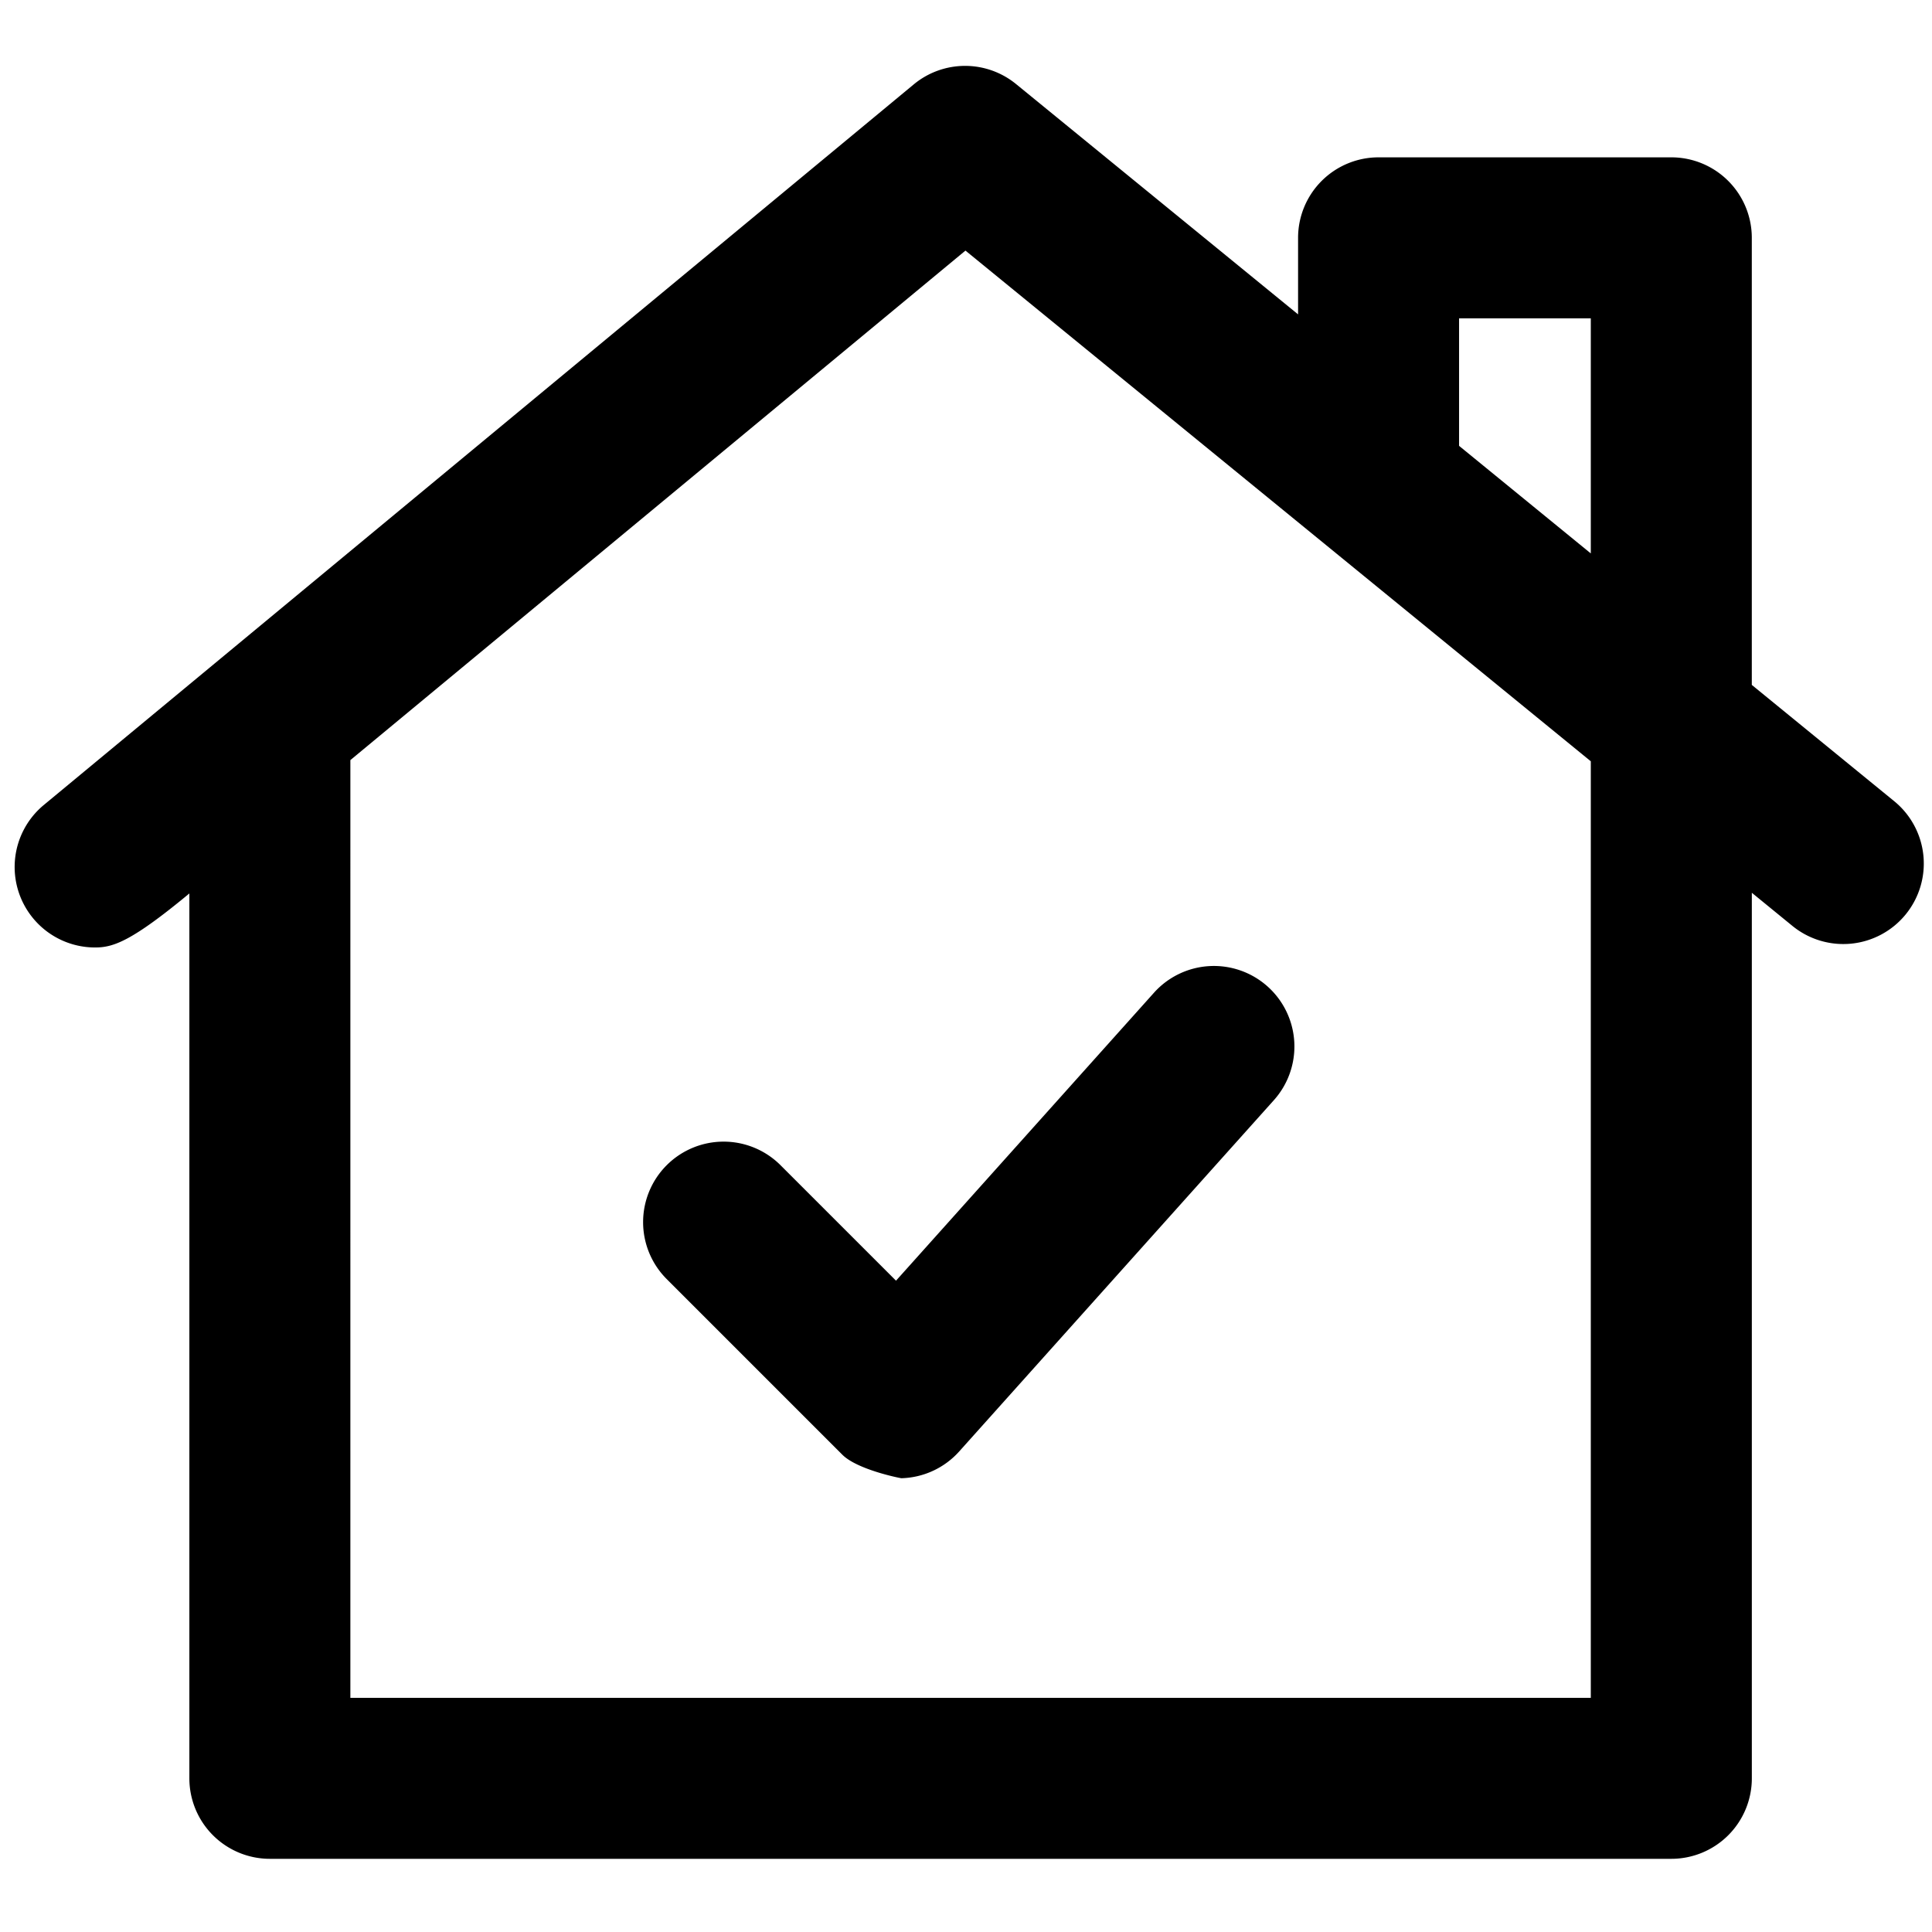 <svg xmlns="http://www.w3.org/2000/svg" viewBox="0 0 264 264">
    <path d="M36.876 254a11 11 0 0 1-11-11V122.086c-7.911 6.552-10.4 7.382-12.87 7.382a10.976 10.976 0 0 1-8.477-3.983A11 11 0 0 1 5.984 110L124.86 11.531a11 11 0 0 1 13.974-.049l38.543 31.476V32.5a11 11 0 0 1 11-11h40a11 11 0 0 1 7.779 3.222 11 11 0 0 1 3.221 7.778v61.089l19.459 15.891a11 11 0 0 1 1.564 15.477 11 11 0 0 1-15.477 1.563l-5.542-4.526V243a11 11 0 0 1-11 11Zm11-22h169.5V104.027l-85.45-69.784-84.049 69.621Zm169.5-156.378V43.5h-18v17.423ZM115.1 198.778l-24-24a11 11 0 0 1 0-15.556 11 11 0 0 1 15.557 0L122.437 175l35.246-39.344a11 11 0 0 1 15.532-.853 11 11 0 0 1 .854 15.533l-43 48a11 11 0 0 1-7.891 3.656c-.101.008-6.015-1.148-8.078-3.214Z"/>
</svg>
